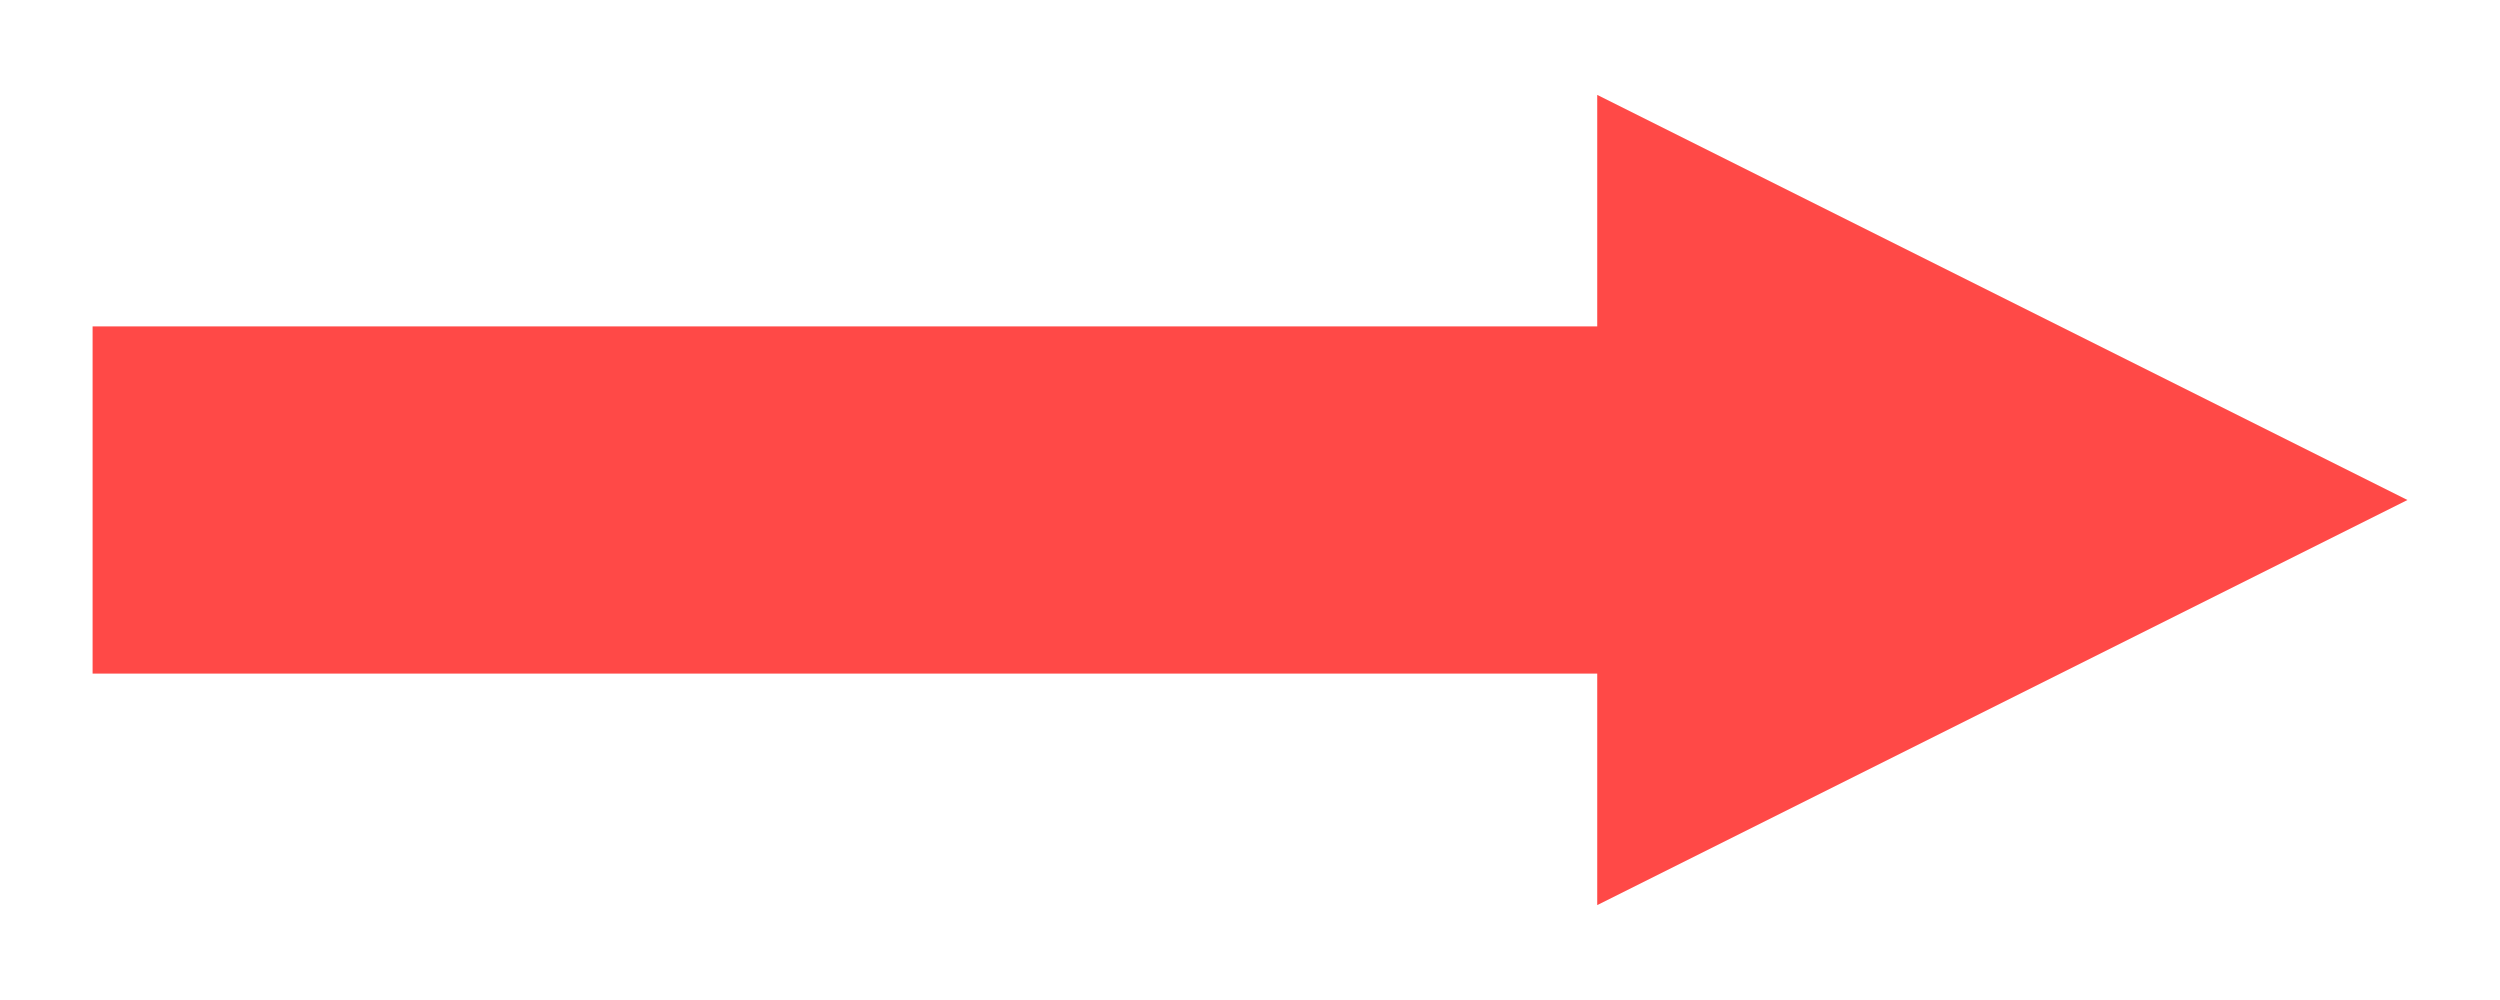 <svg xmlns="http://www.w3.org/2000/svg" width="21.6" height="8.64" viewBox="0 0 21.6 8.64"><path fill-rule="evenodd" clip-rule="evenodd" fill="#FF4947" d="M20.8 4.32l-7 3.5v-7z"/><path fill-rule="evenodd" clip-rule="evenodd" fill="#FF4947" d="M.8 2.82h14v3H.8z"/></svg>